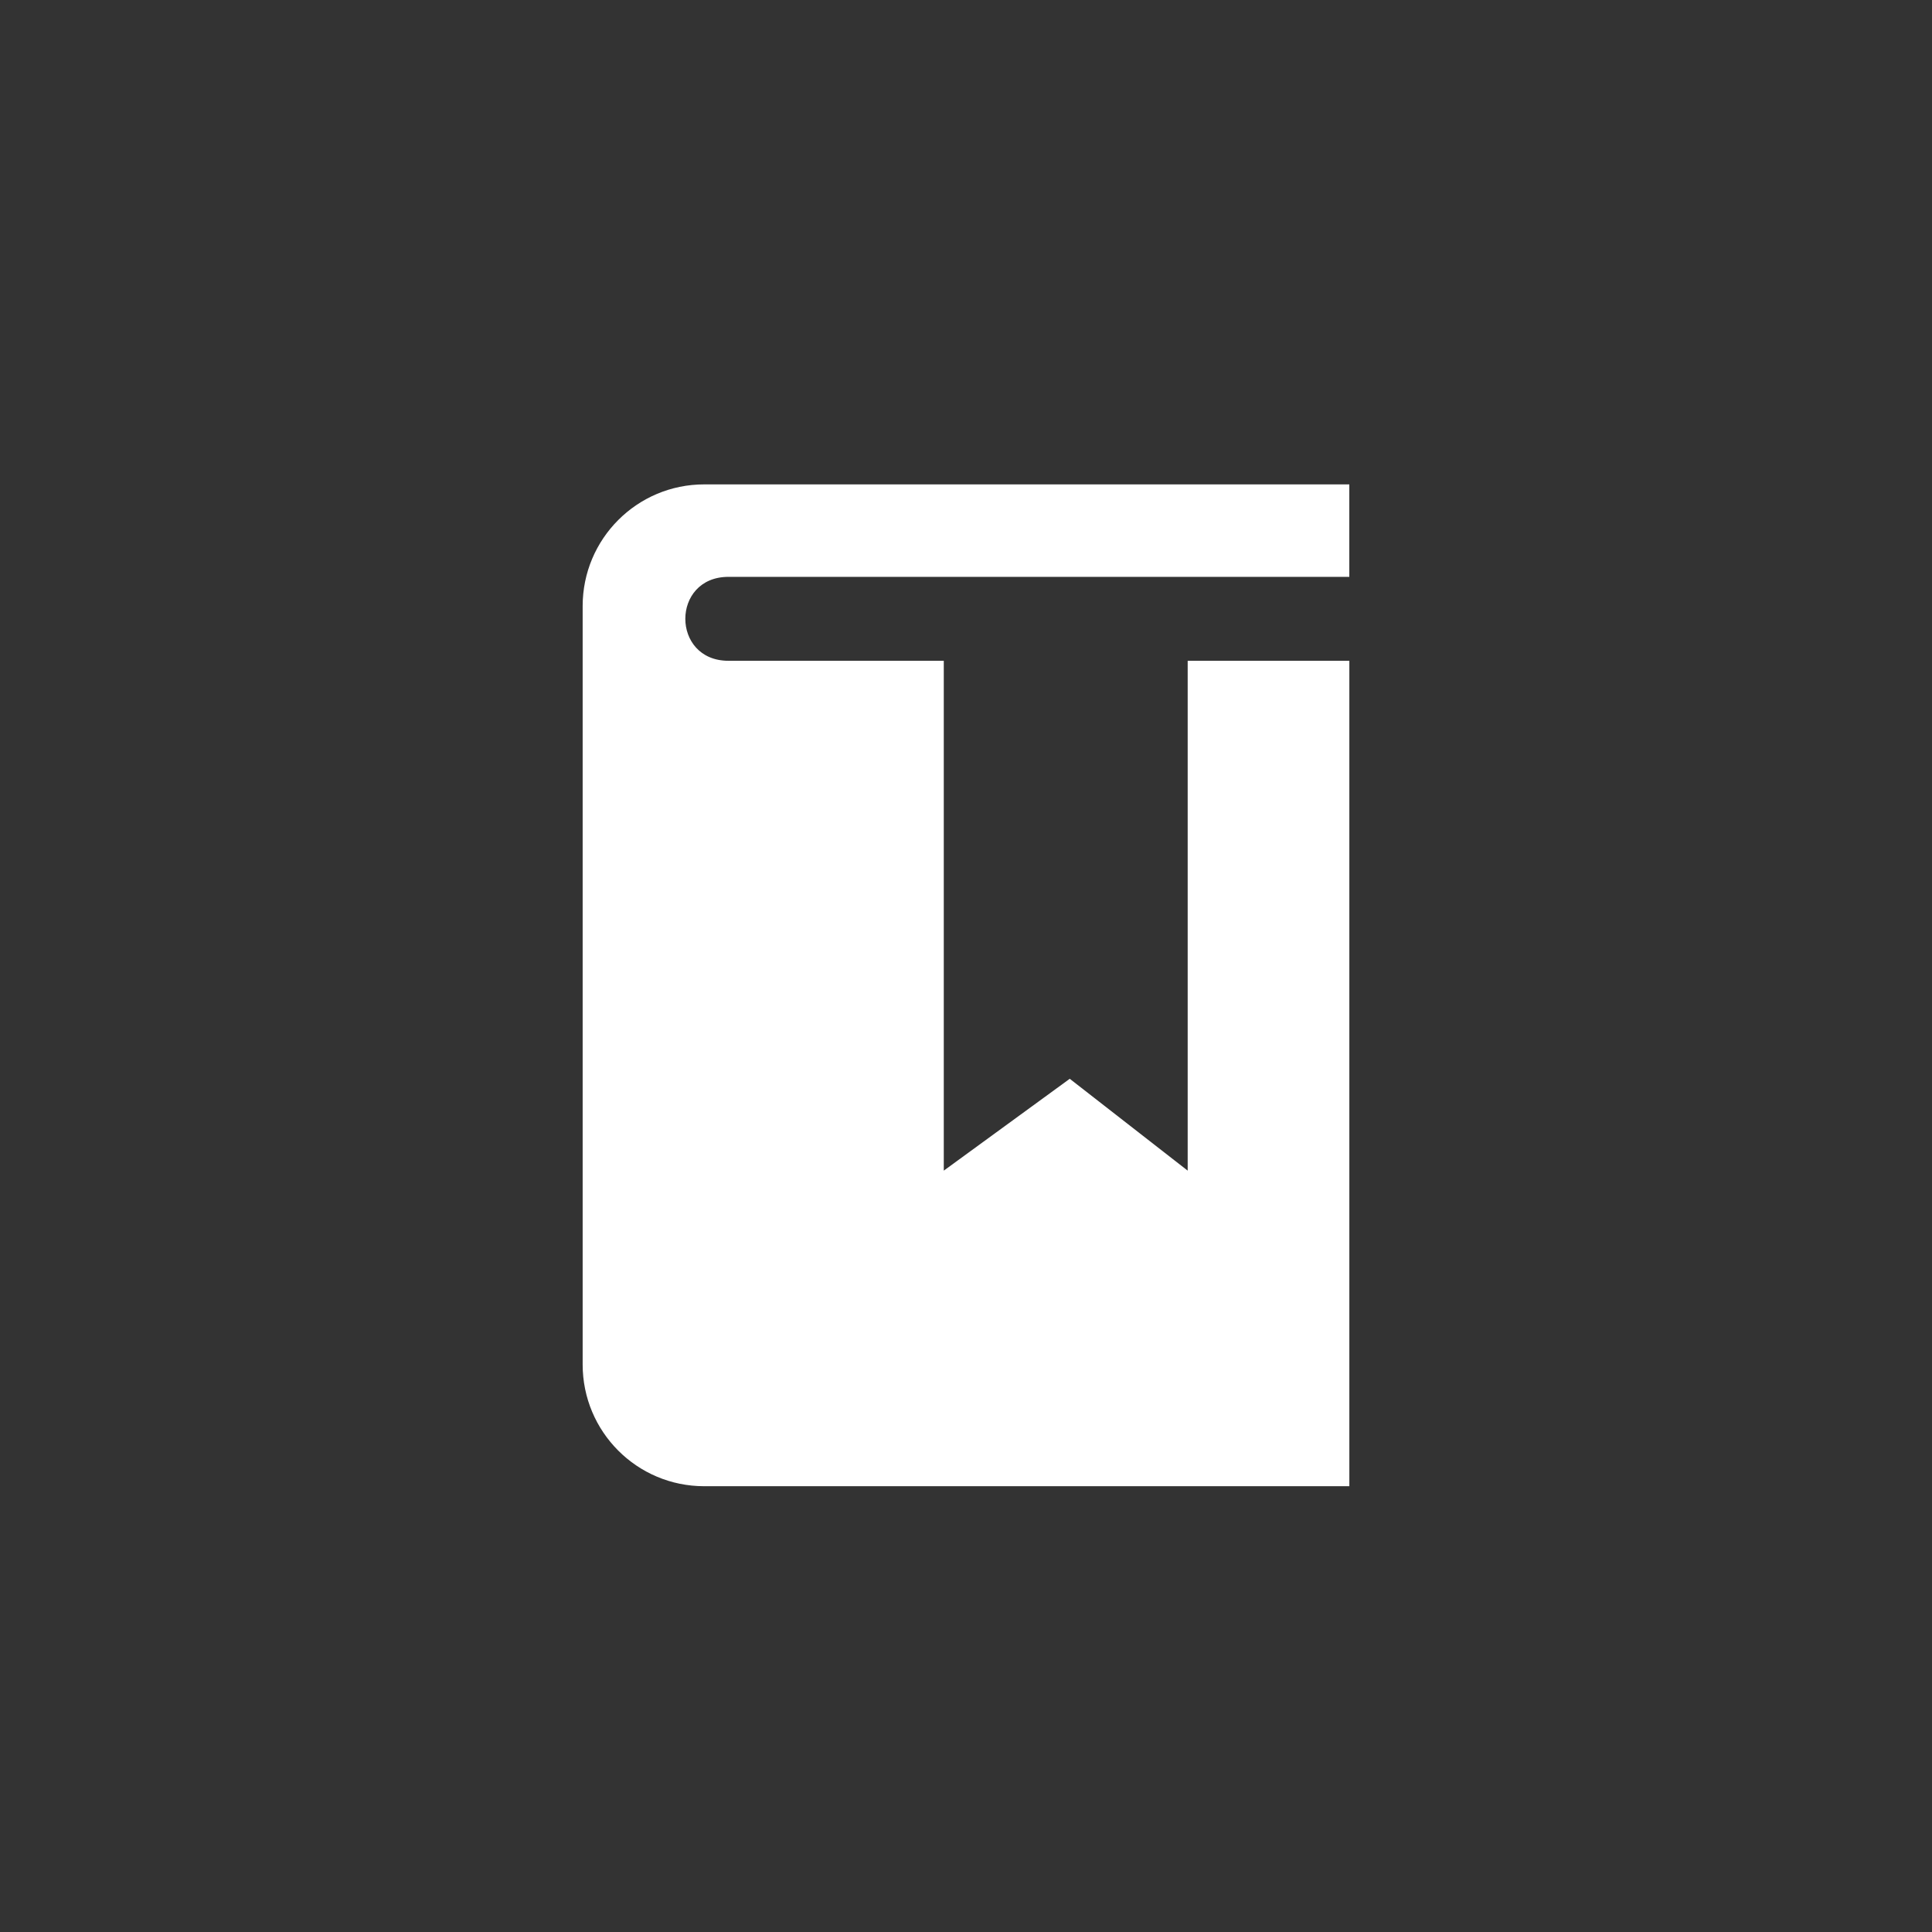 <?xml version="1.0" encoding="utf-8"?>
<!-- Generator: Adobe Illustrator 16.0.0, SVG Export Plug-In . SVG Version: 6.00 Build 0)  -->
<!DOCTYPE svg PUBLIC "-//W3C//DTD SVG 1.1//EN" "http://www.w3.org/Graphics/SVG/1.1/DTD/svg11.dtd">
<svg version="1.1" id="Ebene_1" xmlns="http://www.w3.org/2000/svg" xmlns:xlink="http://www.w3.org/1999/xlink" x="0px" y="0px"
	 width="50px" height="50px" viewBox="0 0 50 50" enable-background="new 0 0 50 50" xml:space="preserve">
<rect x="0" y="0" width="50" height="50" fill="#333333" stroke="none"/>
<path id="book-2-icon_1_" fill="#FFFFFF" d="M34.921,12.536H18.224c-1.736,0-3.145,1.408-3.145,3.15v19.627
	c0,1.742,1.408,3.15,3.145,3.15h16.697V17.101c0,0-1.731,0-4.184,0v13.195l-3.052-2.377l-3.26,2.377V17.101
	c-5.235,0-5.054,0-5.573,0c-1.488,0-1.488-2.172,0-2.172c0.856,0,9.108,0,16.068,0V12.536z"/>
</svg>
